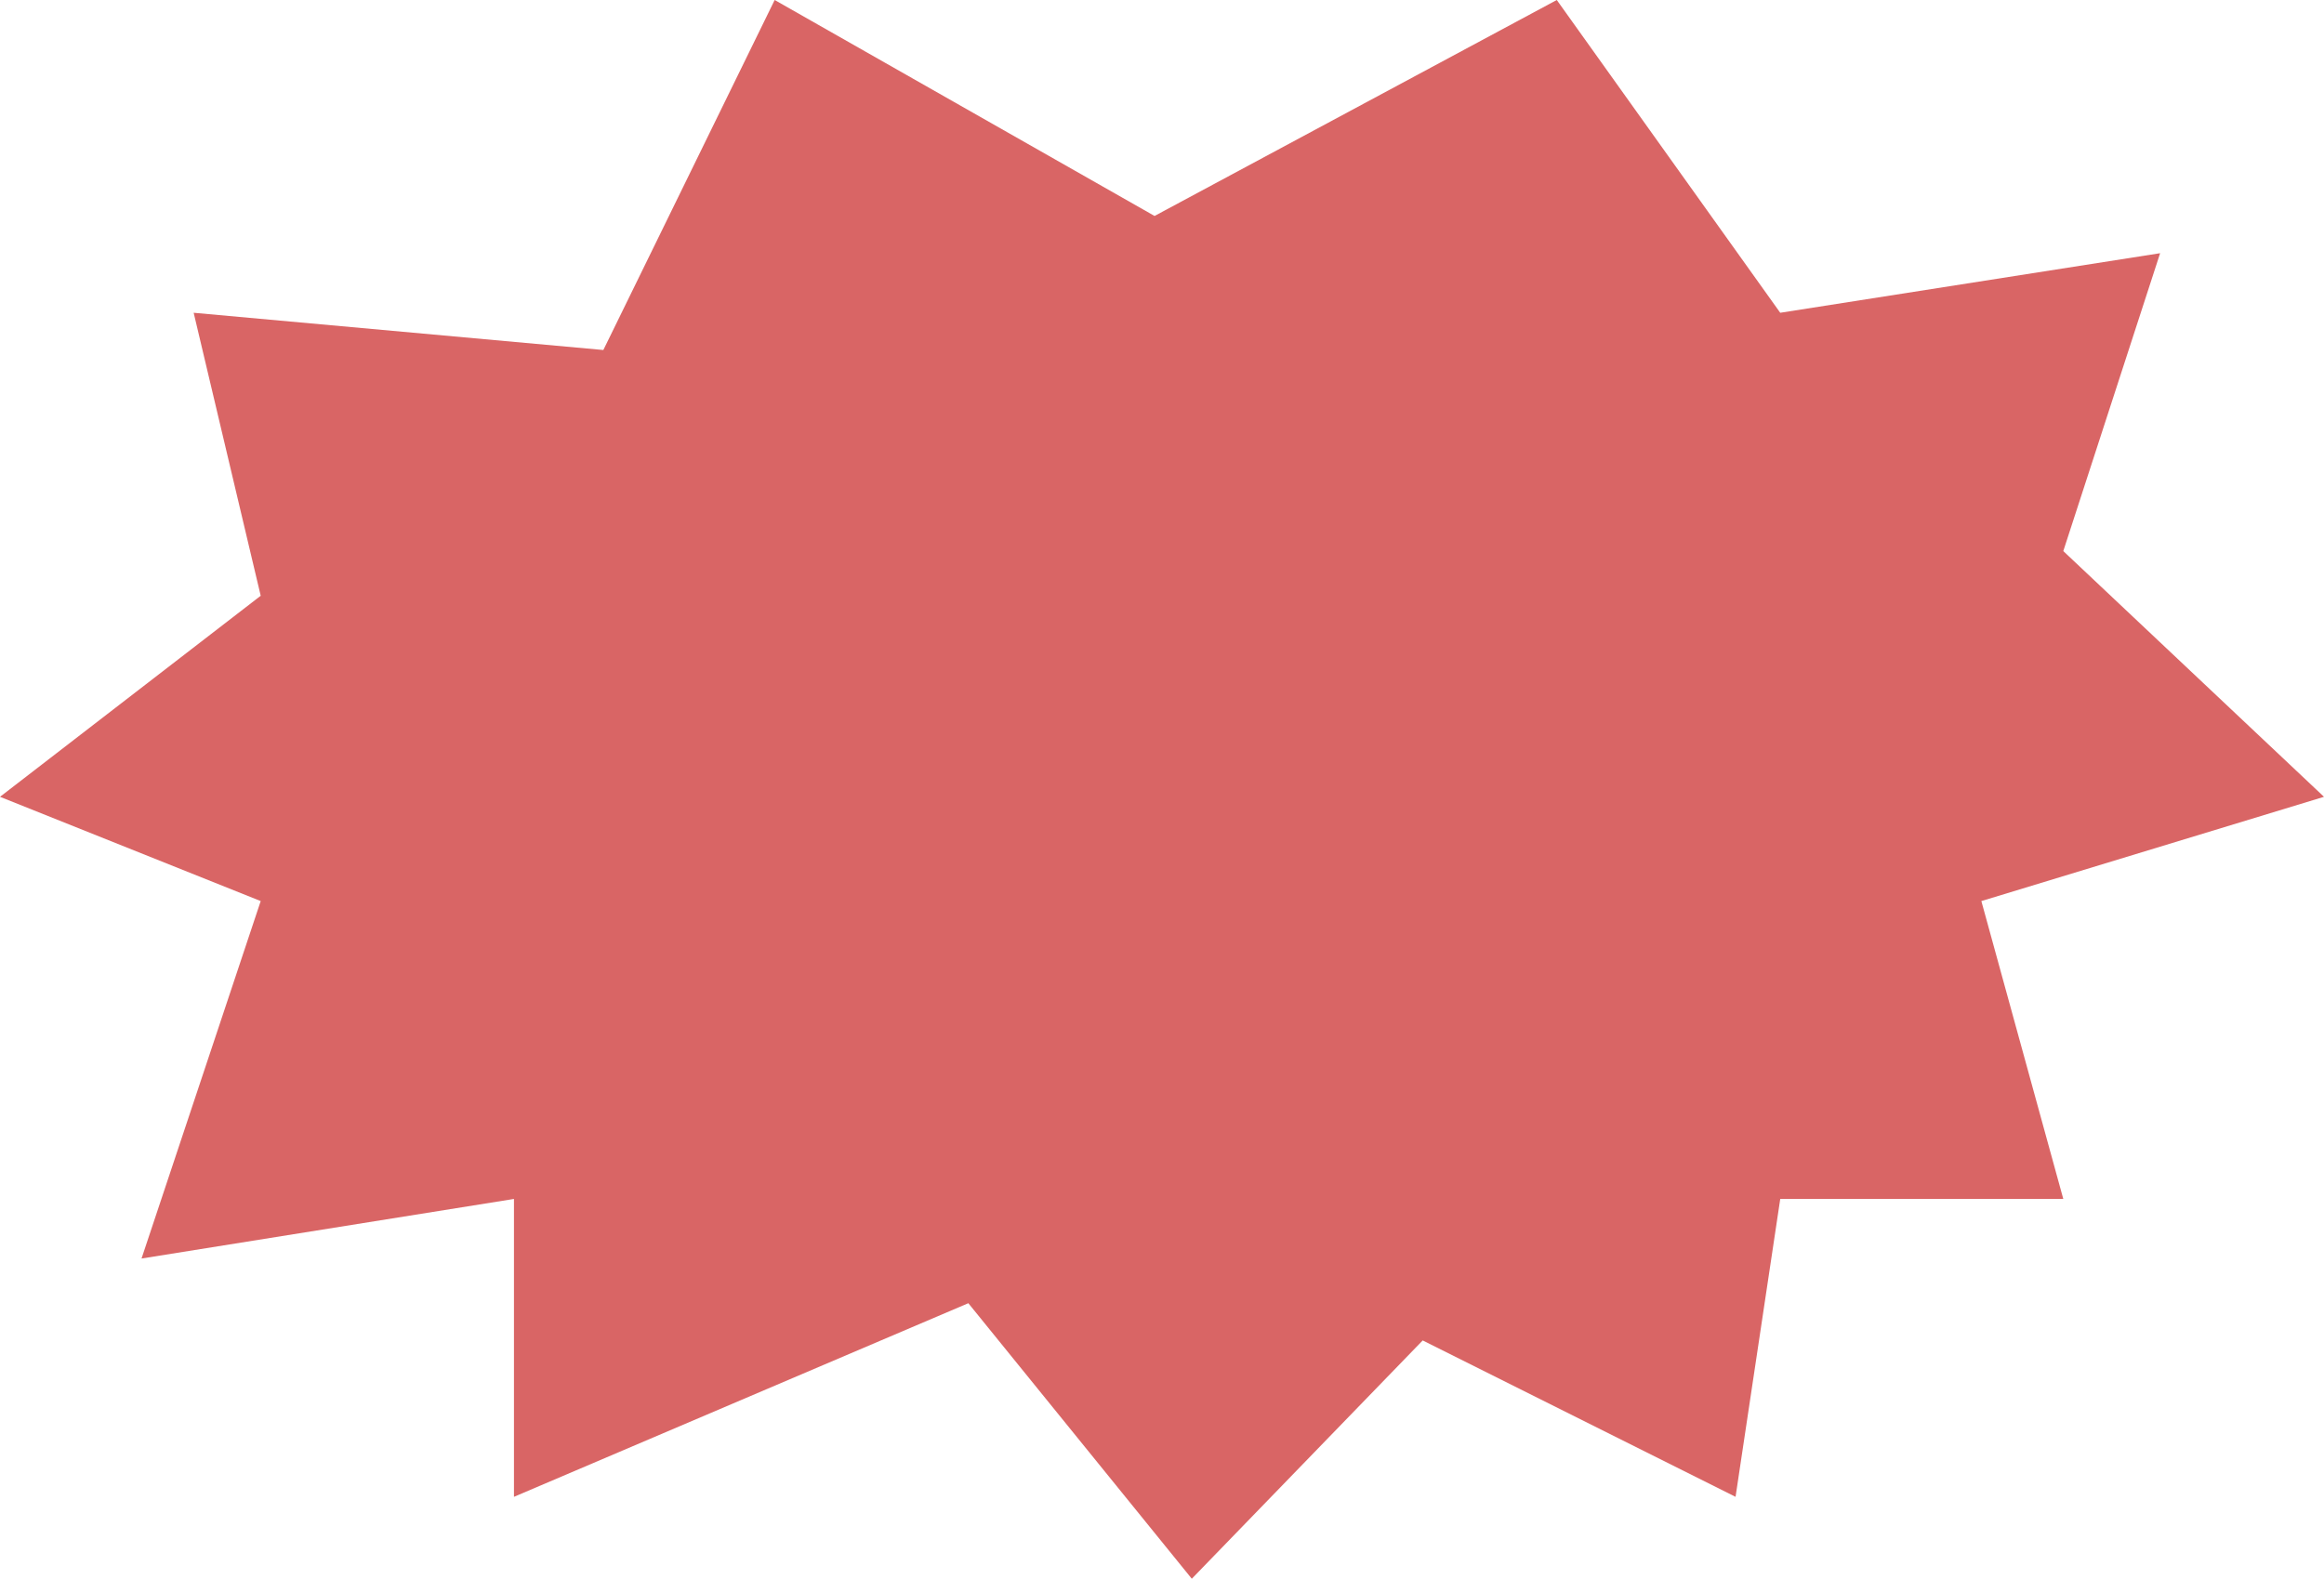 <svg width="312" height="212" preserveAspectRatio="none" viewBox="0 0 312 212" fill="none" xmlns="http://www.w3.org/2000/svg">
  <path d="M35 121L19 169L69 161V201L130 175L160 212L191 180L233 201L239 161H277L266 121L312 107L277 74L290 34L239 42L209 0L155 29L104 0L81 47L26 42L35 80L0 107L35 121Z" fill="#D96565"/>
</svg>
